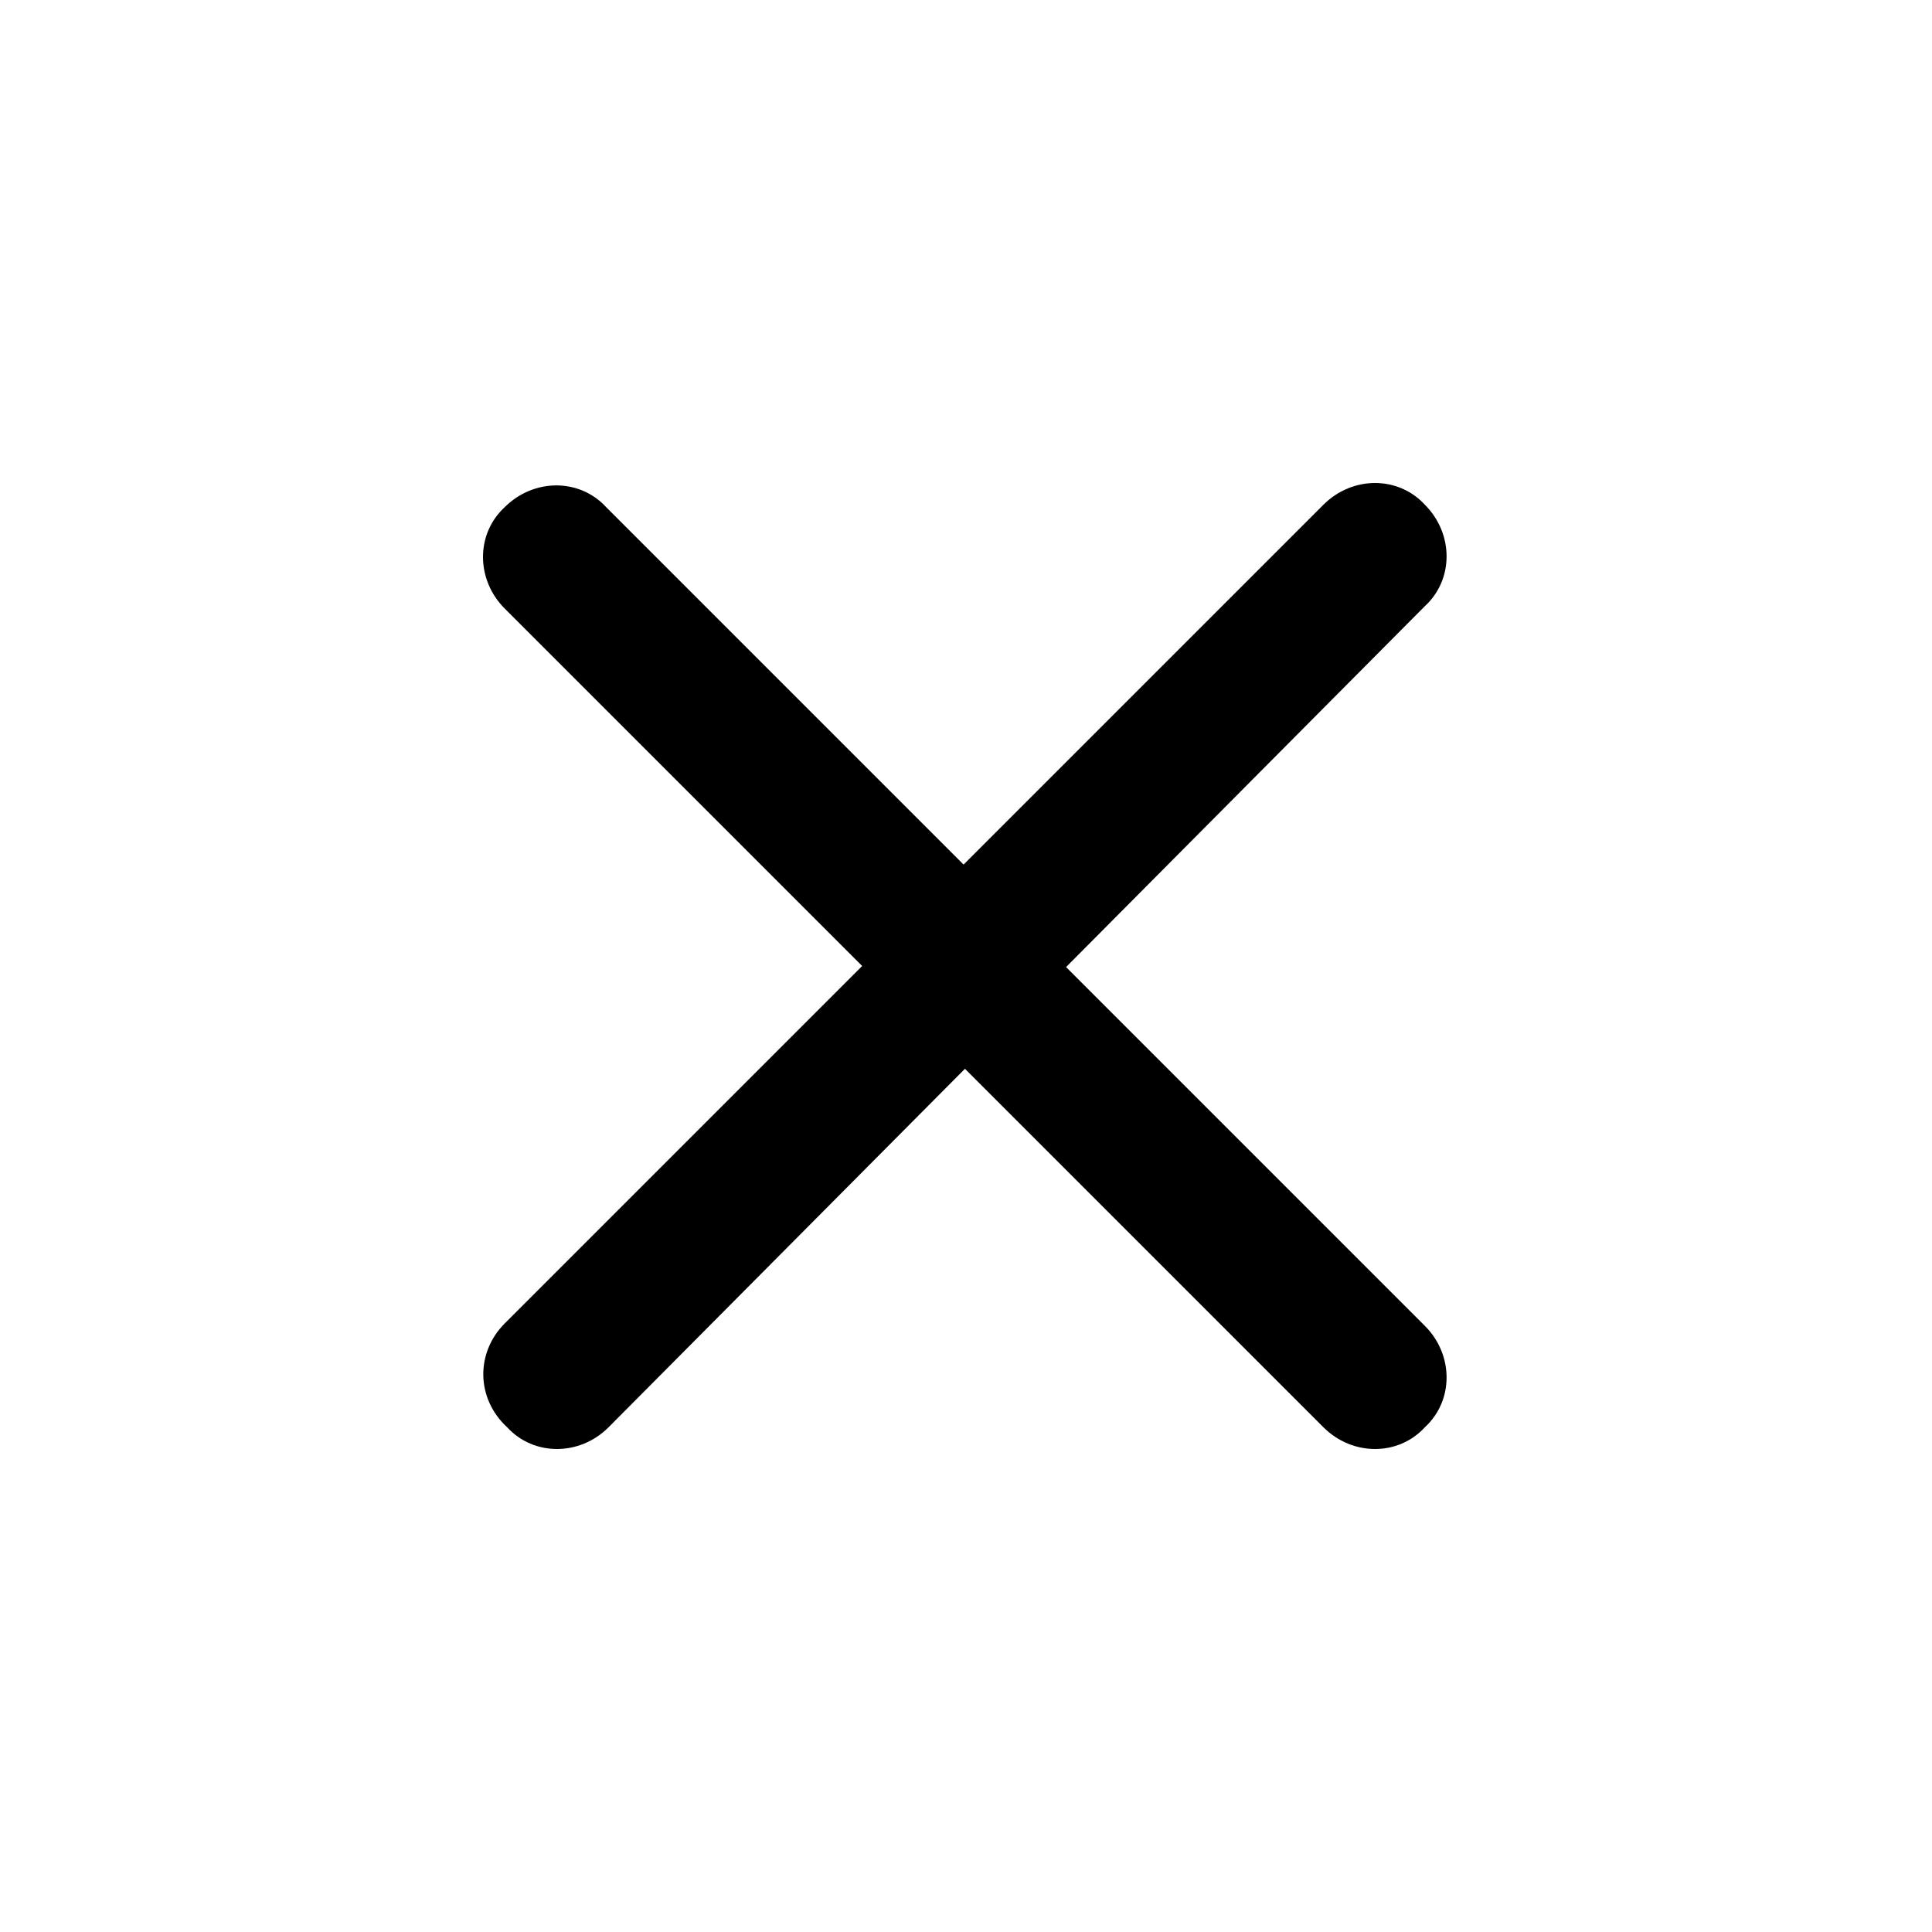 <?xml version="1.0" encoding="utf-8"?>
<!-- Generator: Adobe Illustrator 24.0.1, SVG Export Plug-In . SVG Version: 6.00 Build 0)  -->
<svg version="1.1" id="Calque_1" xmlns="http://www.w3.org/2000/svg" xmlns:xlink="http://www.w3.org/1999/xlink" x="0px" y="0px"
	 viewBox="0 0 80 80" style="enable-background:new 0 0 80 80;" xml:space="preserve">
<g>
	<g>
		<path d="M54.8,59.1L20.9,25.2c-1.2-1.2-1.2-3.1,0-4.2l0,0c1.2-1.2,3.1-1.2,4.2,0l33.9,33.9c1.2,1.2,1.2,3.1,0,4.2l0,0
			C57.9,60.3,56,60.3,54.8,59.1z"/>
	</g>
	<g>
		<path d="M20.9,54.8l33.9-33.9c1.2-1.2,3.1-1.2,4.2,0l0,0c1.2,1.2,1.2,3.1,0,4.2L25.2,59.1c-1.2,1.2-3.1,1.2-4.2,0l0,0
			C19.7,57.9,19.7,56,20.9,54.8z"/>
	</g>
</g>
</svg>

